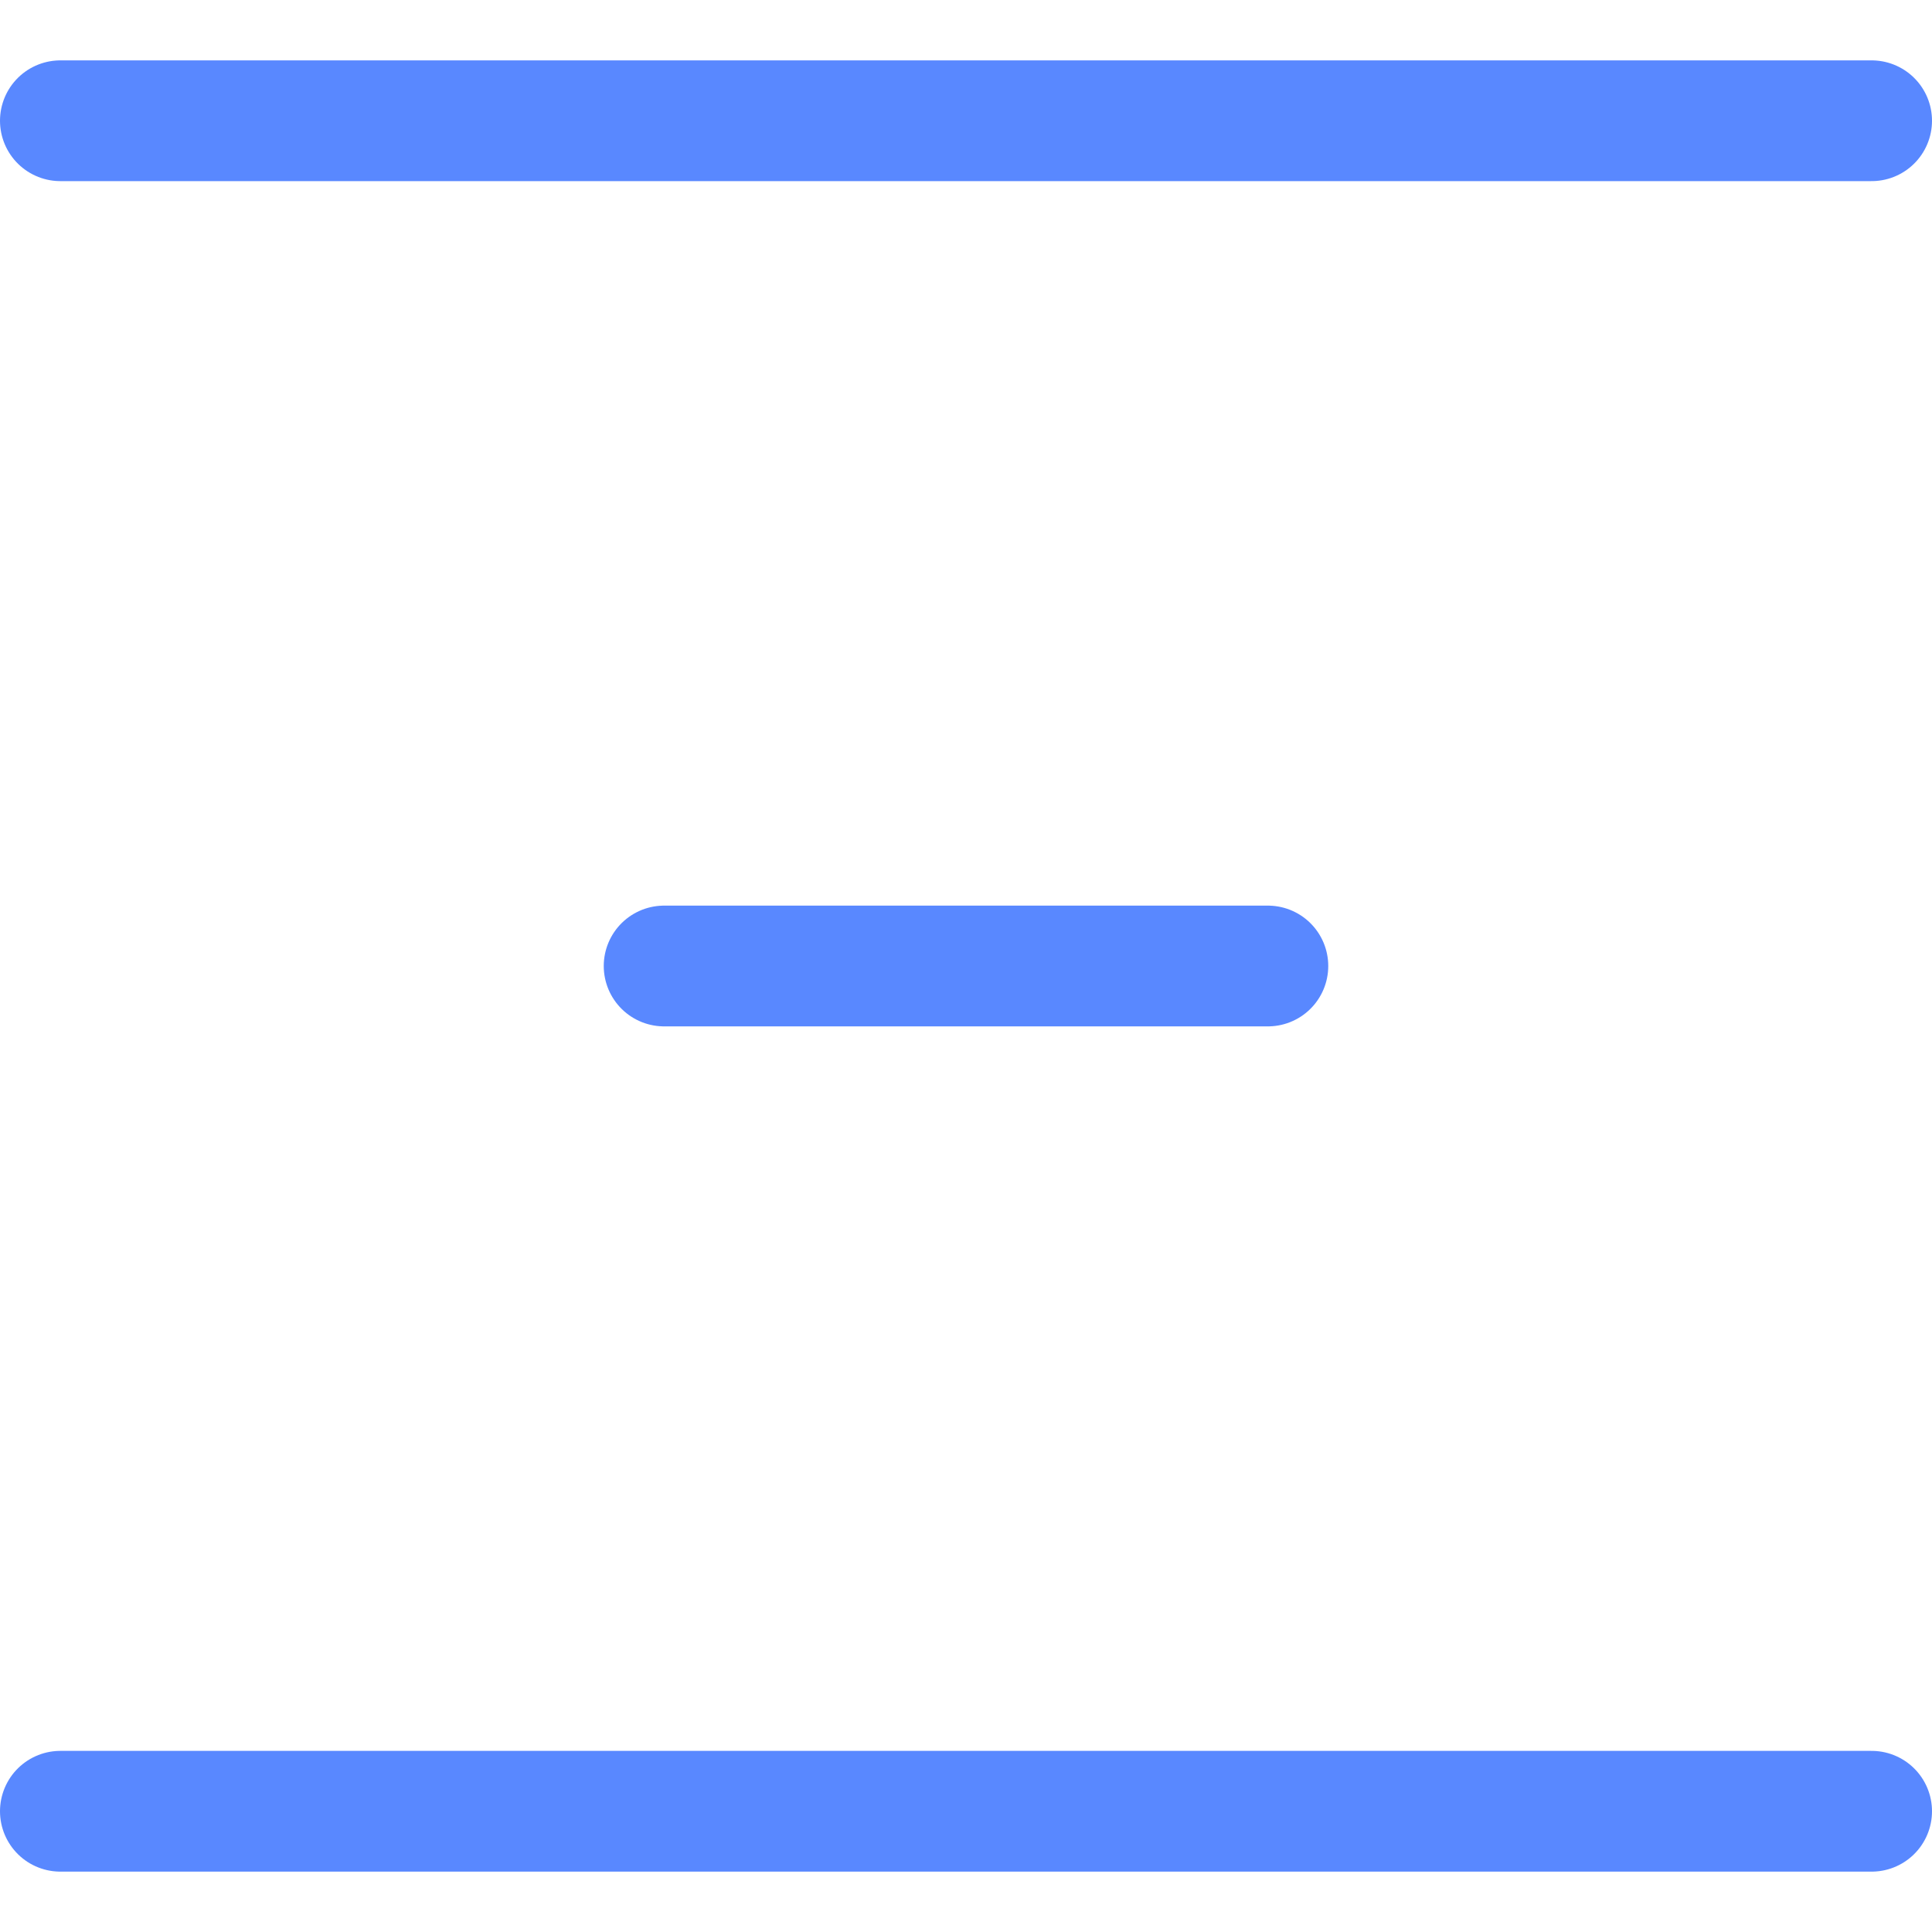 <svg width="32" height="32" viewBox="0 0 32 32" fill="none" xmlns="http://www.w3.org/2000/svg">
<path d="M1 2H31" stroke="#5988FF" stroke-width="2" stroke-linecap="round"/>
<path d="M11 16H21" stroke="#5988FF" stroke-width="2" stroke-linecap="round"/>
<path d="M1 30H31" stroke="#5988FF" stroke-width="2" stroke-linecap="round"/>
</svg>
